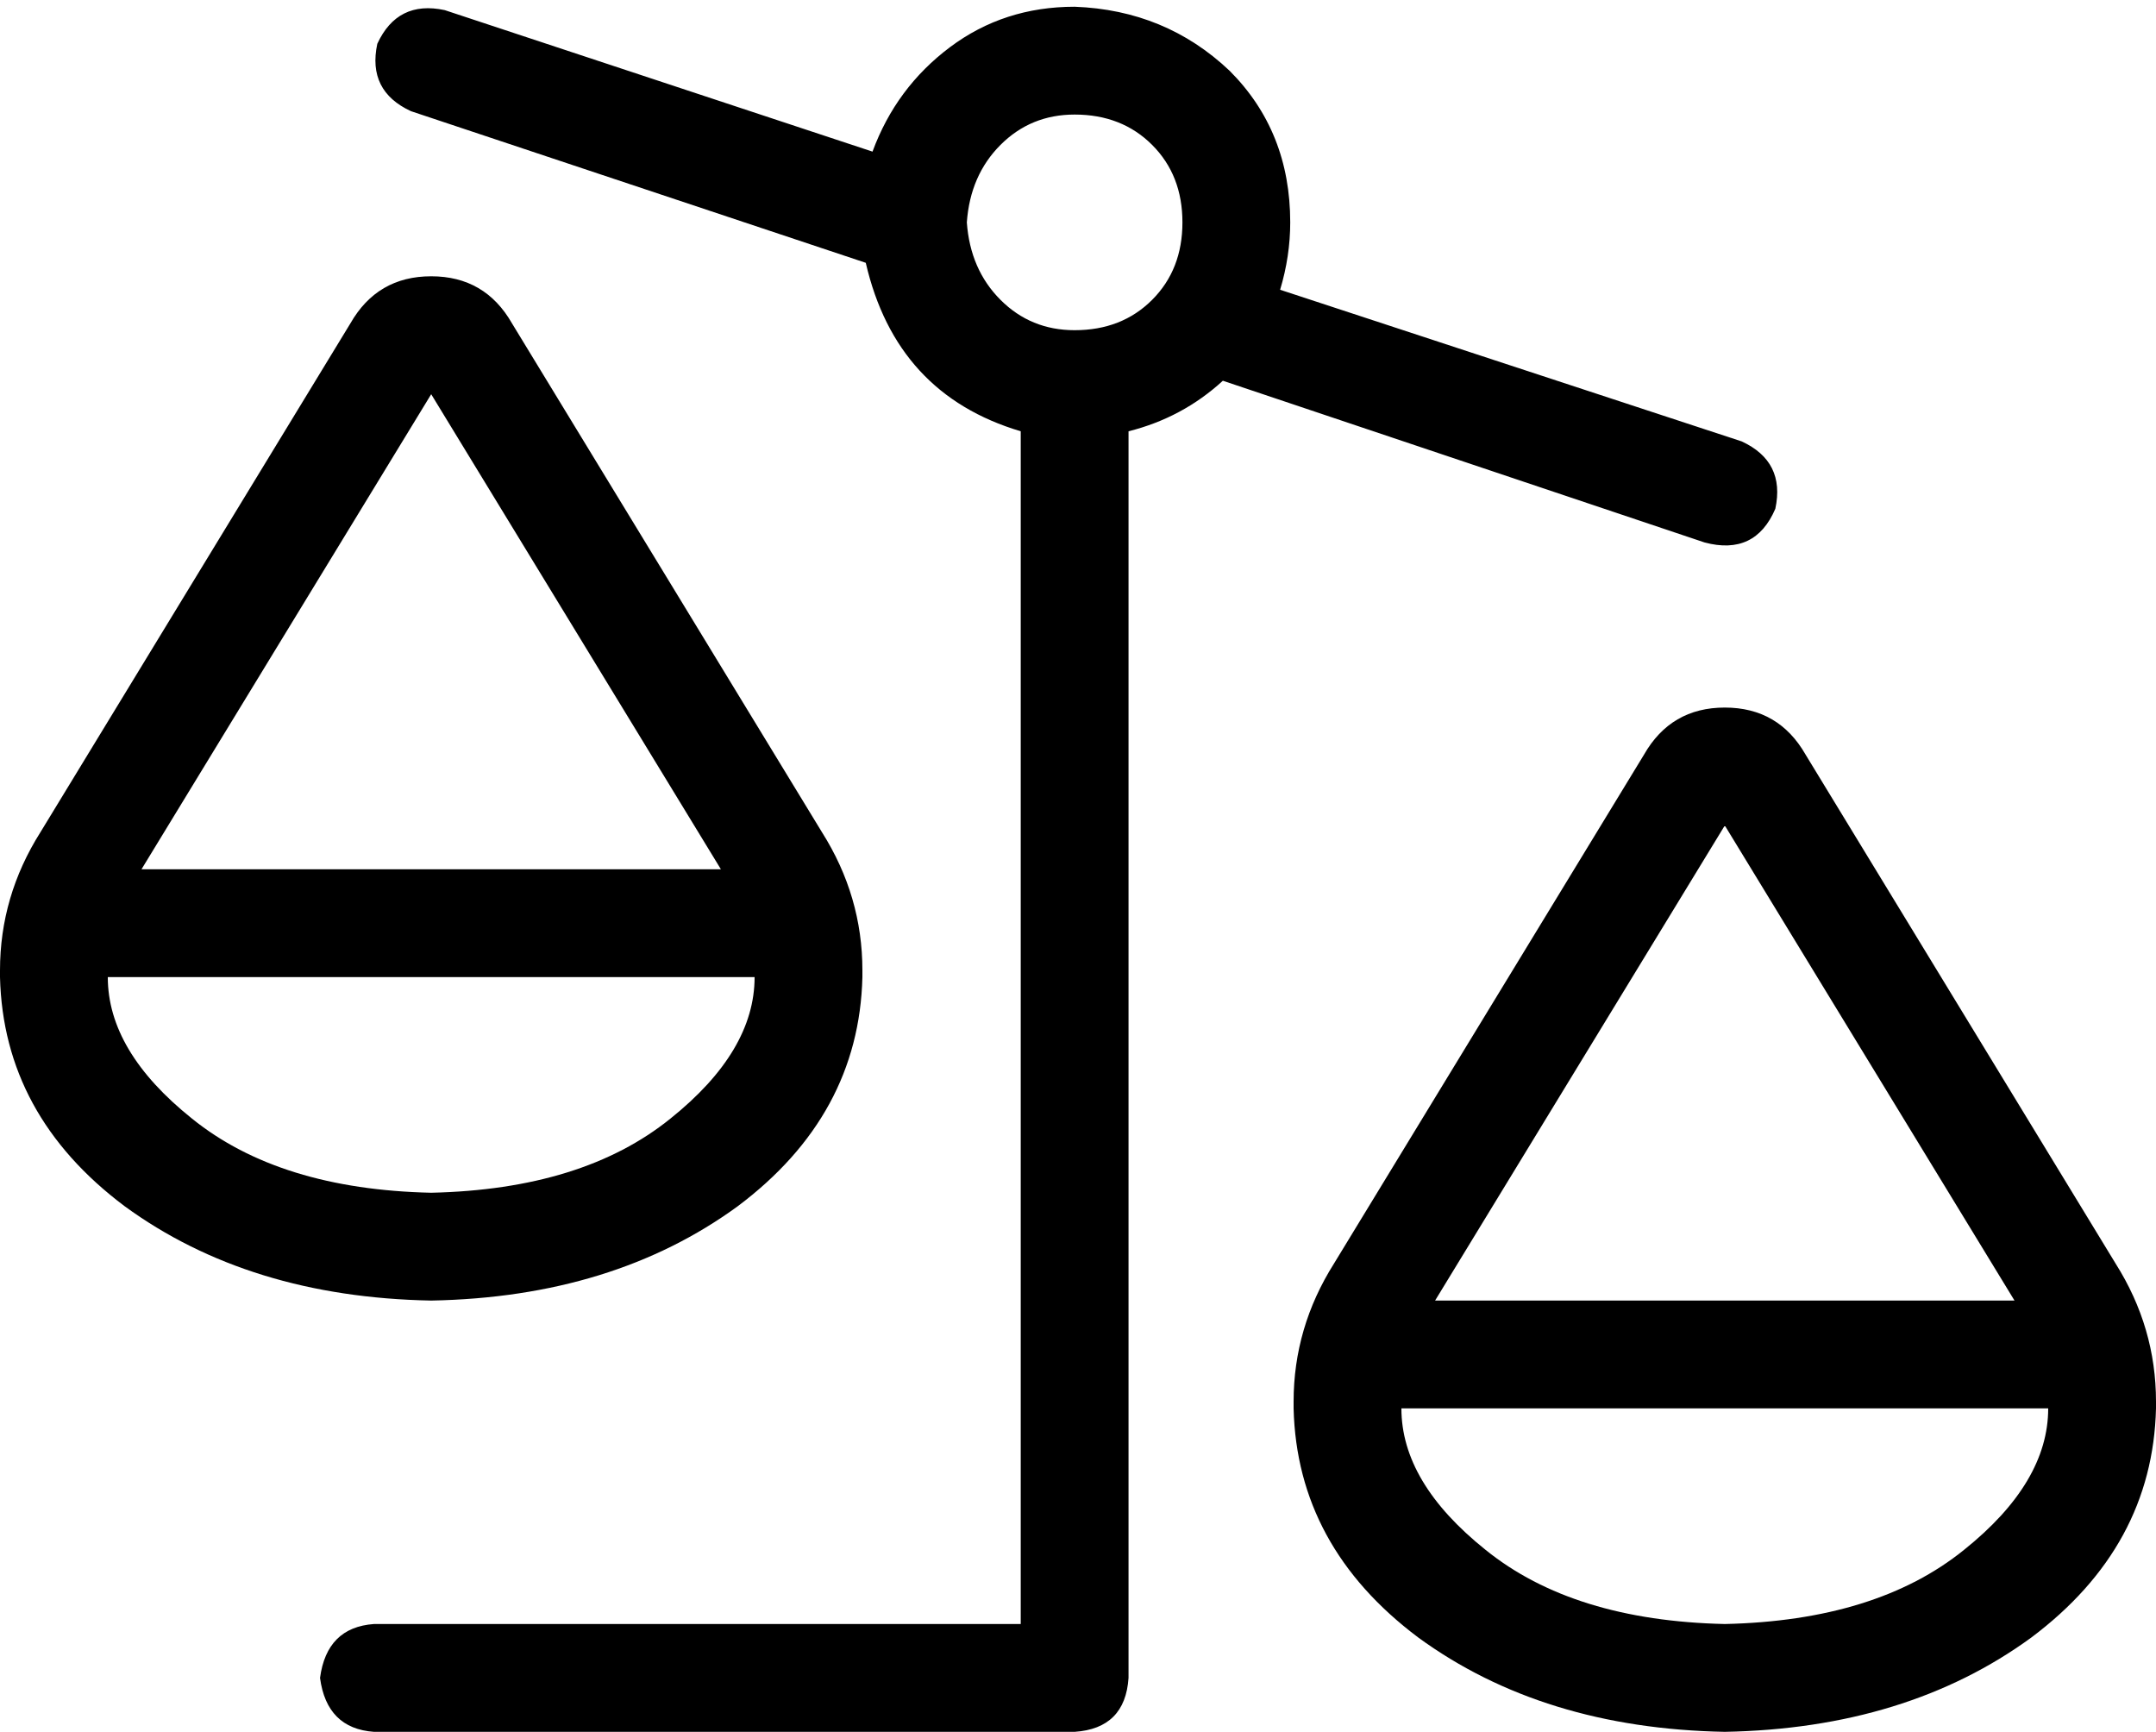 <svg xmlns="http://www.w3.org/2000/svg" viewBox="0 0 640 514">
    <path d="M 112 13 Q 109 27 122 33 L 257 78 Q 266 117 303 128 L 303 482 L 111 482 Q 97 483 95 498 Q 97 513 111 514 L 319 514 Q 334 513 335 498 L 335 128 Q 351 124 363 113 L 506 161 Q 521 165 527 151 Q 530 137 517 131 L 380 86 Q 383 76 383 66 Q 383 39 365 21 Q 346 3 319 2 Q 298 2 282 14 Q 266 26 259 45 L 132 3 Q 118 0 112 13 L 112 13 Z M 199 332 Q 173 353 128 354 Q 83 353 57 332 Q 32 312 32 290 L 224 290 L 224 288 L 224 289 L 224 290 Q 224 312 199 332 L 199 332 Z M 128 117 L 214 258 L 42 258 L 128 117 L 128 117 Z M 256 290 L 256 288 Q 256 266 244 247 L 152 96 Q 144 82 128 82 Q 112 82 104 96 L 12 247 Q 0 266 0 288 L 0 290 Q 1 331 37 358 Q 74 385 128 386 Q 182 385 219 358 Q 255 331 256 290 L 256 290 Z M 608 418 Q 608 440 583 460 Q 557 481 512 482 Q 467 481 441 460 Q 416 440 416 418 L 608 418 L 608 416 L 608 417 L 608 418 L 608 418 Z M 598 386 L 426 386 L 512 245 L 598 386 L 598 386 Z M 512 514 Q 566 513 603 486 L 603 486 Q 639 459 640 418 L 640 416 Q 640 394 628 375 L 536 224 Q 528 210 512 210 Q 496 210 488 224 L 396 375 Q 384 394 384 416 L 384 418 Q 385 459 421 486 Q 458 513 512 514 L 512 514 Z M 319 34 Q 333 34 342 43 L 342 43 Q 351 52 351 66 Q 351 80 342 89 Q 333 98 319 98 Q 306 98 297 89 Q 288 80 287 66 Q 288 52 297 43 Q 306 34 319 34 L 319 34 Z"/>
</svg>
